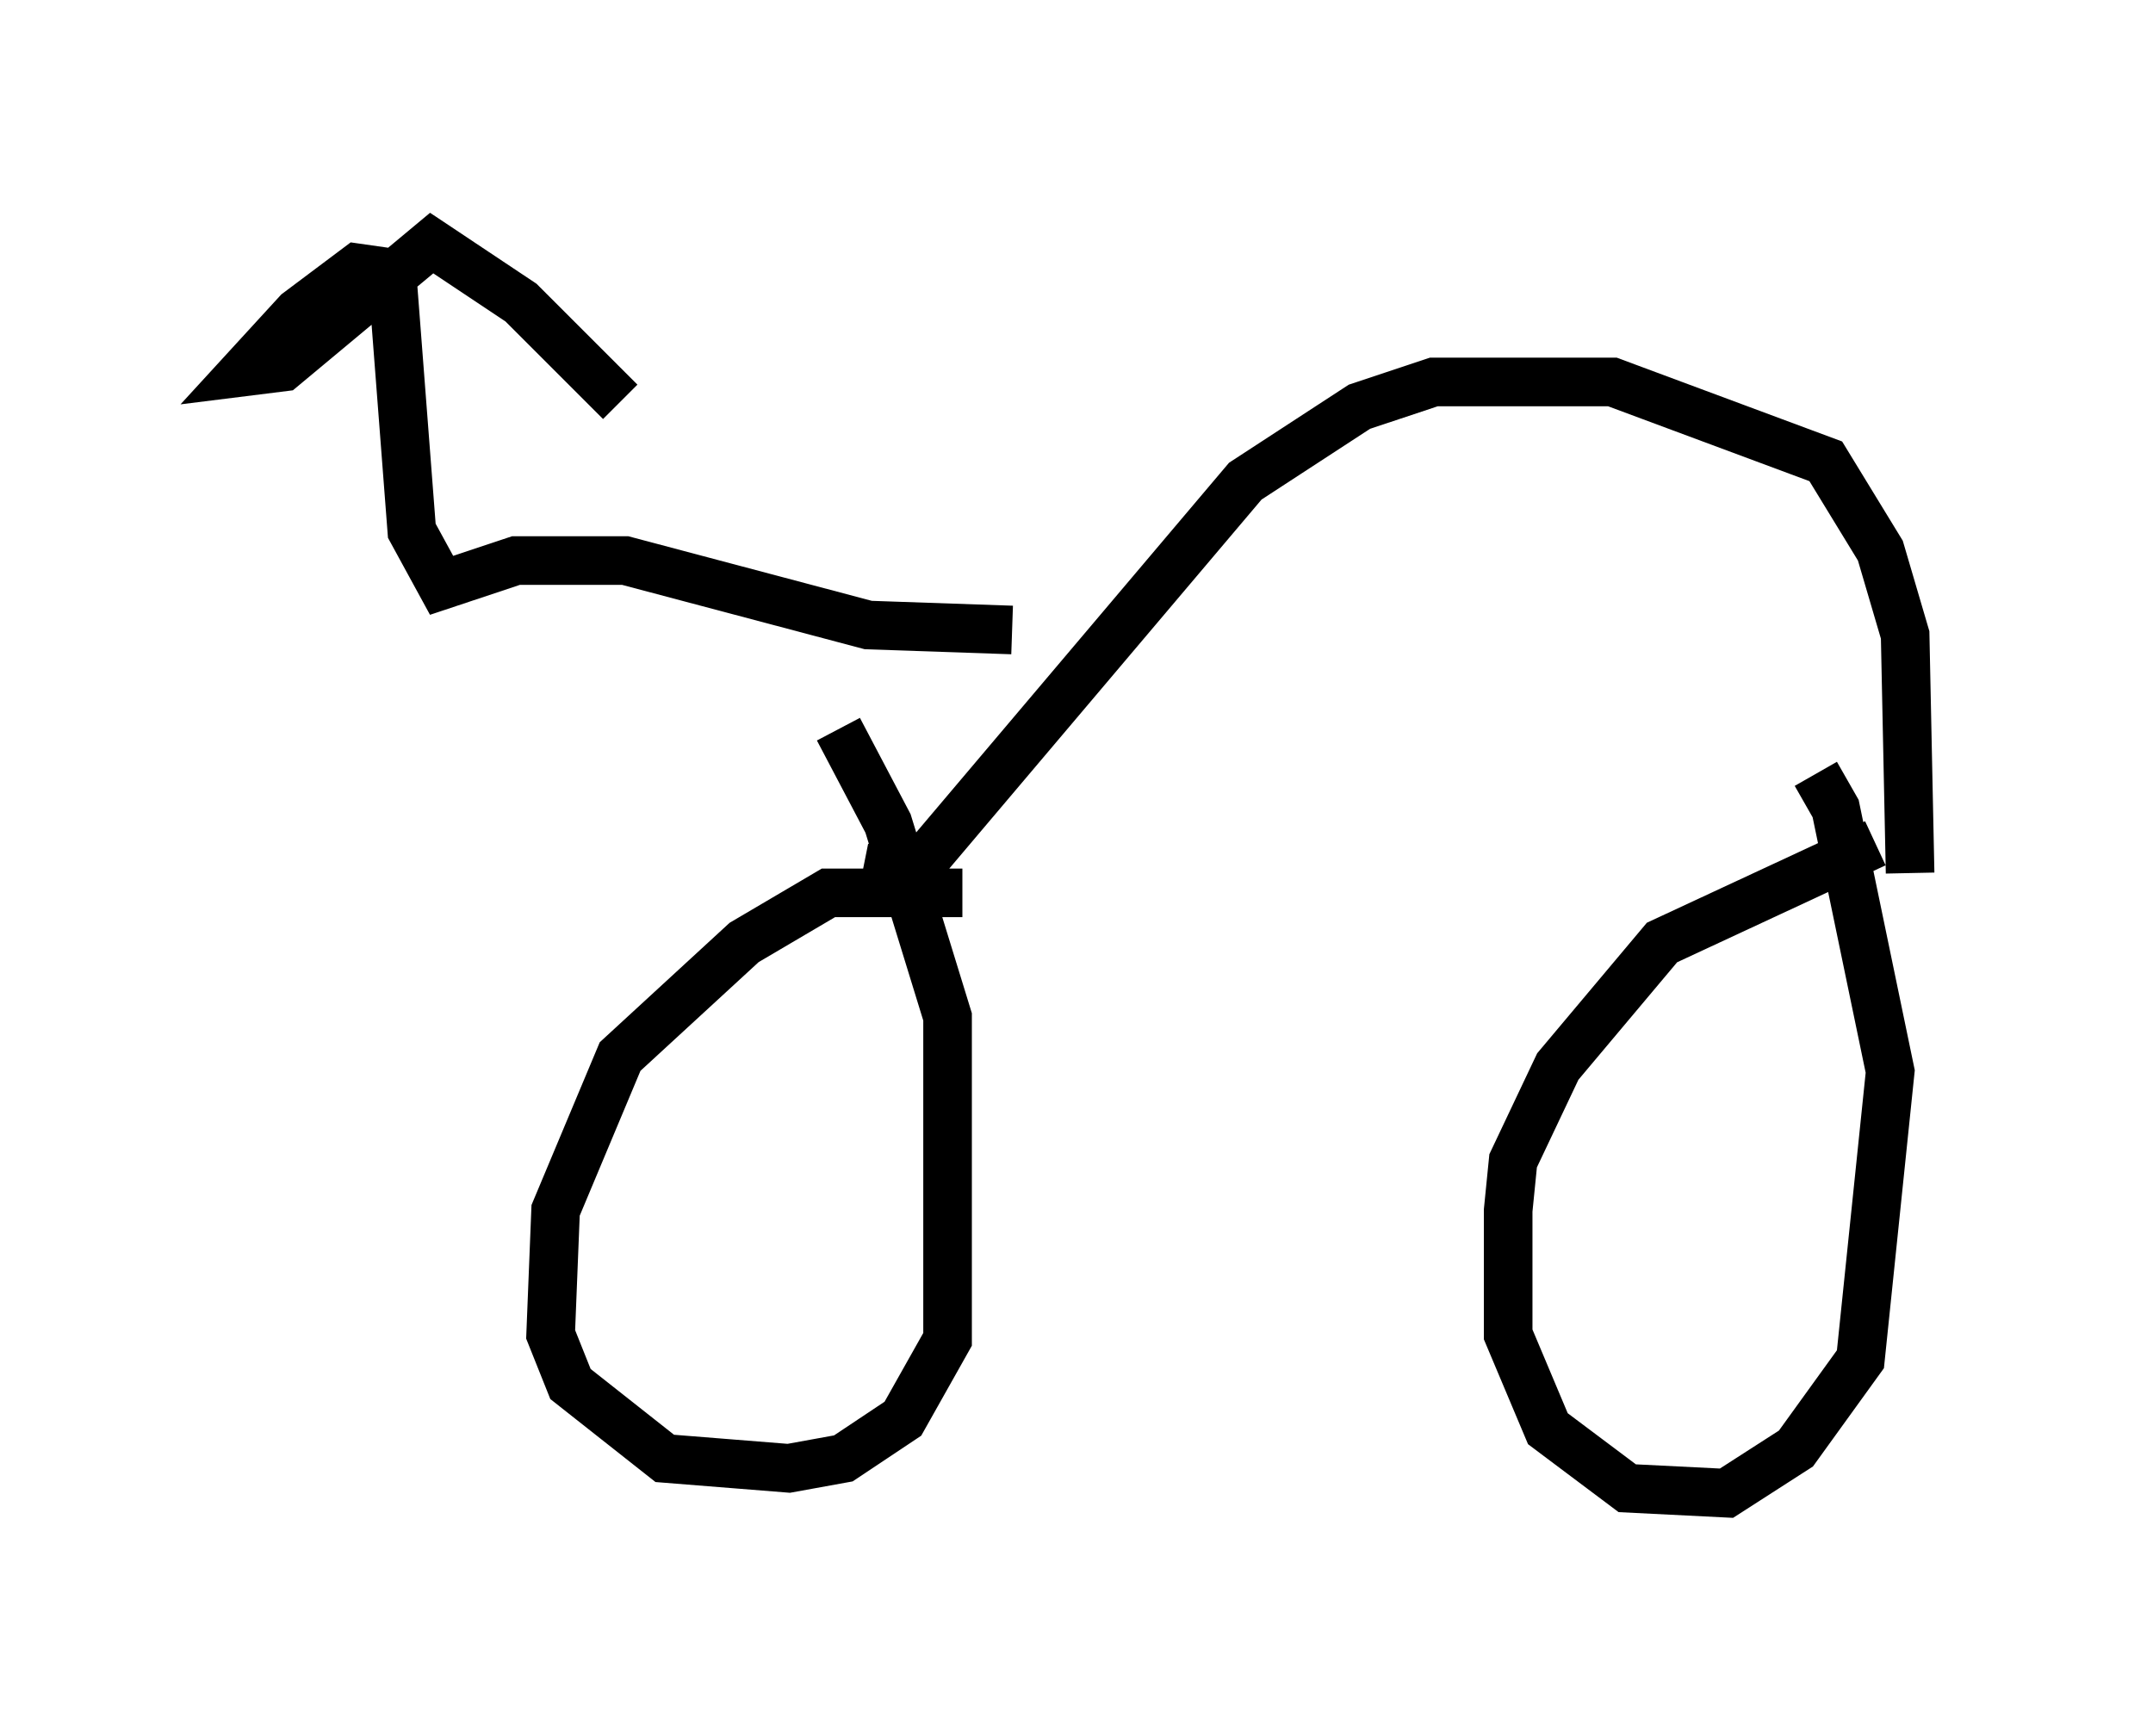 <?xml version="1.0" encoding="utf-8" ?>
<svg baseProfile="full" height="35.725" version="1.1" width="44.3" xmlns="http://www.w3.org/2000/svg" xmlns:ev="http://www.w3.org/2001/xml-events" xmlns:xlink="http://www.w3.org/1999/xlink"><defs /><rect fill="white" height="35.725" width="44.3" x="0" y="0" /><path d="M20.823, 18.883 m-1.021, -0.51 l-2.756, 0.0 -1.735, 1.021 l-2.552, 2.348 -1.327, 3.165 l-0.102, 2.552 0.408, 1.021 l1.94, 1.531 2.552, 0.204 l1.123, -0.204 1.225, -0.817 l0.919, -1.633 0.0, -6.635 l-1.225, -3.981 -1.021, -1.94 m21.336, 2.348 l-4.39, 2.042 -2.144, 2.552 l-0.919, 1.94 -0.102, 1.021 l0.0, 2.552 0.817, 1.94 l1.633, 1.225 2.042, 0.102 l1.429, -0.919 1.327, -1.838 l0.613, -5.921 -1.123, -5.41 l-0.408, -0.715 m-19.192, 2.45 l0.102, -0.51 0.613, 0.0 l6.738, -7.963 2.348, -1.531 l1.531, -0.51 3.675, 0.0 l4.39, 1.633 1.123, 1.838 l0.51, 1.735 0.102, 4.9 m-18.477, -5.002 l-2.96, -0.102 -5.002, -1.327 l-2.246, 0.0 -1.531, 0.51 l-0.613, -1.123 -0.408, -5.308 l-0.715, -0.102 -1.225, 0.919 l-1.123, 1.225 0.817, -0.102 l3.063, -2.552 1.838, 1.225 l2.042, 2.042 " fill="none" stroke="black" stroke-width="1" /></svg>